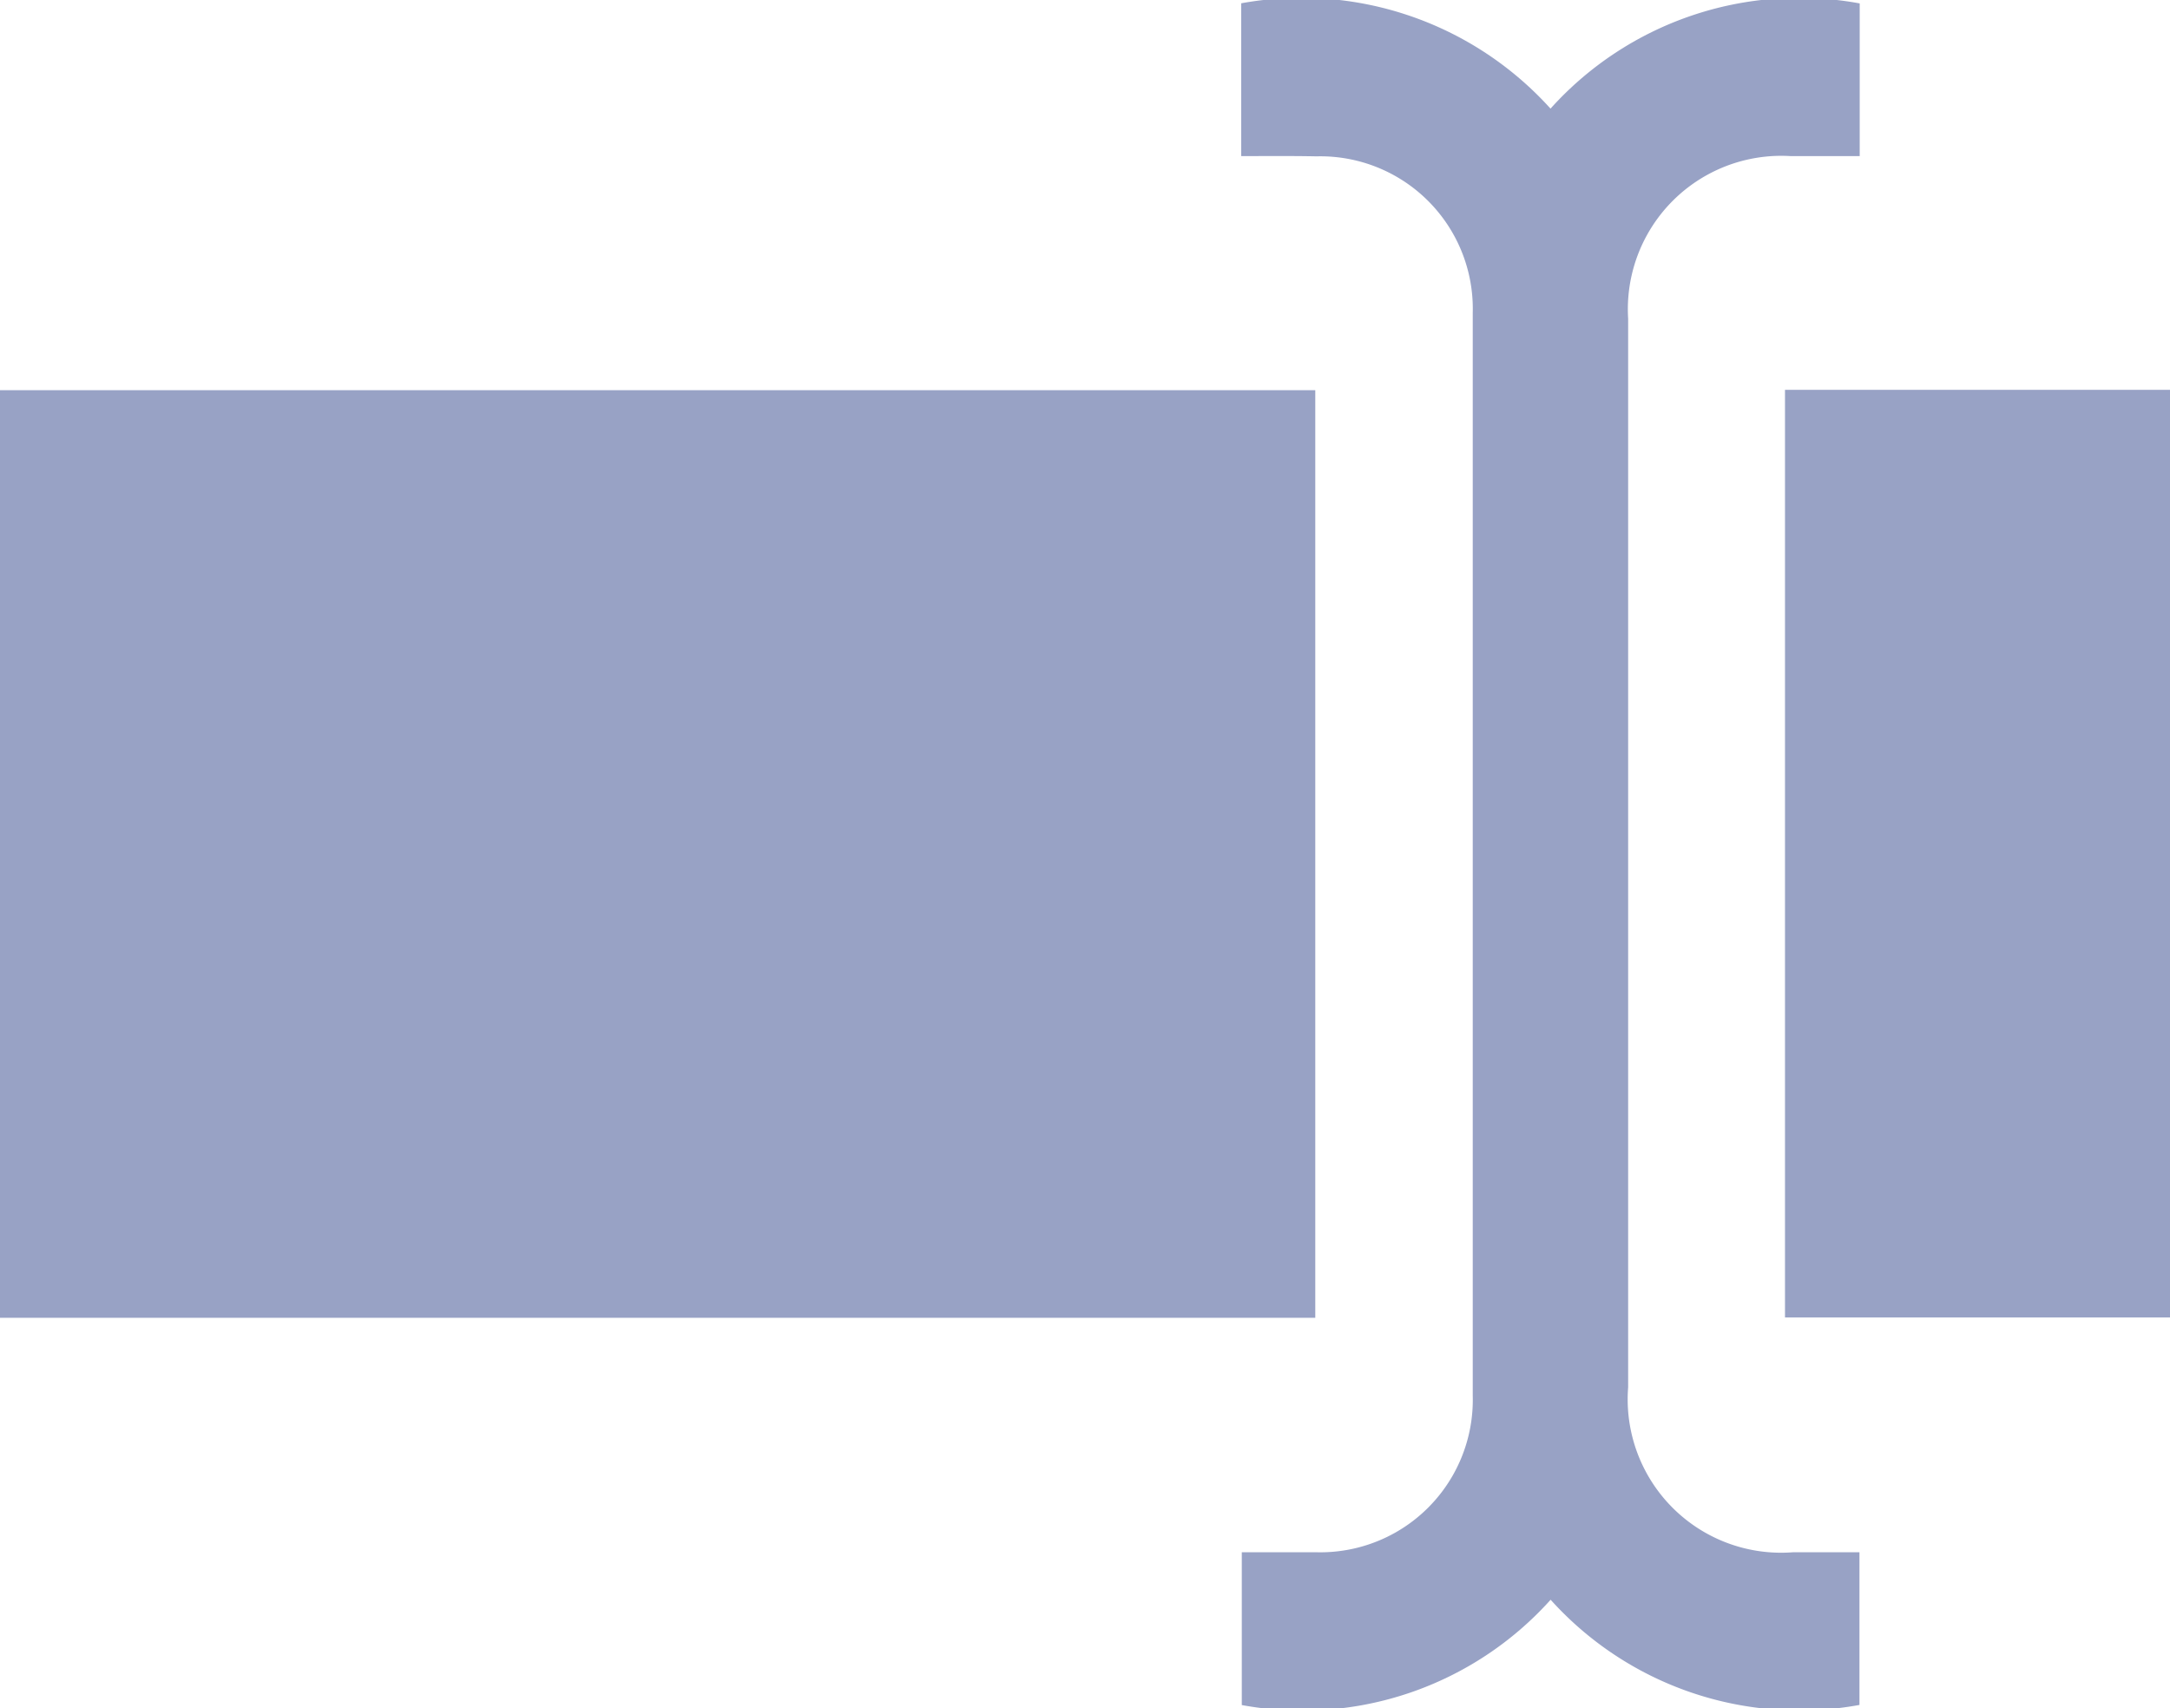 <svg xmlns="http://www.w3.org/2000/svg" width="17.777" height="13.997" viewBox="0 0 17.777 13.997">
  <g id="Group_2" data-name="Group 2" transform="translate(-273.805 -370.578)">
    <path id="Path_4182" data-name="Path 4182" d="M273.8,389.77v-7.6h10.78v7.6Z" transform="translate(0 -8.395)" fill="#98a2c5"/>
    <path id="Path_4183" data-name="Path 4183" d="M310.683,371.857v-1.252a2.748,2.748,0,0,1,2.534.863,2.738,2.738,0,0,1,2.533-.862v1.251h-.566a1.257,1.257,0,0,0-1.331,1.332q0,4.378,0,8.756a1.257,1.257,0,0,0,1.351,1.351h.544v1.251a2.74,2.74,0,0,1-2.53-.862,2.734,2.734,0,0,1-2.53.863v-1.252c.206,0,.409,0,.612,0a1.249,1.249,0,0,0,1.28-1.281q0-4.438,0-8.875a1.249,1.249,0,0,0-1.28-1.281C311.1,371.855,310.9,371.857,310.683,371.857Z" transform="translate(-26.71)" fill="#98a2c5"/>
    <path id="Path_4184" data-name="Path 4184" d="M326.84,382.162h3.154v7.6H326.84Z" transform="translate(-38.412 -8.39)" fill="#98a2c5"/>
  </g>
</svg>
